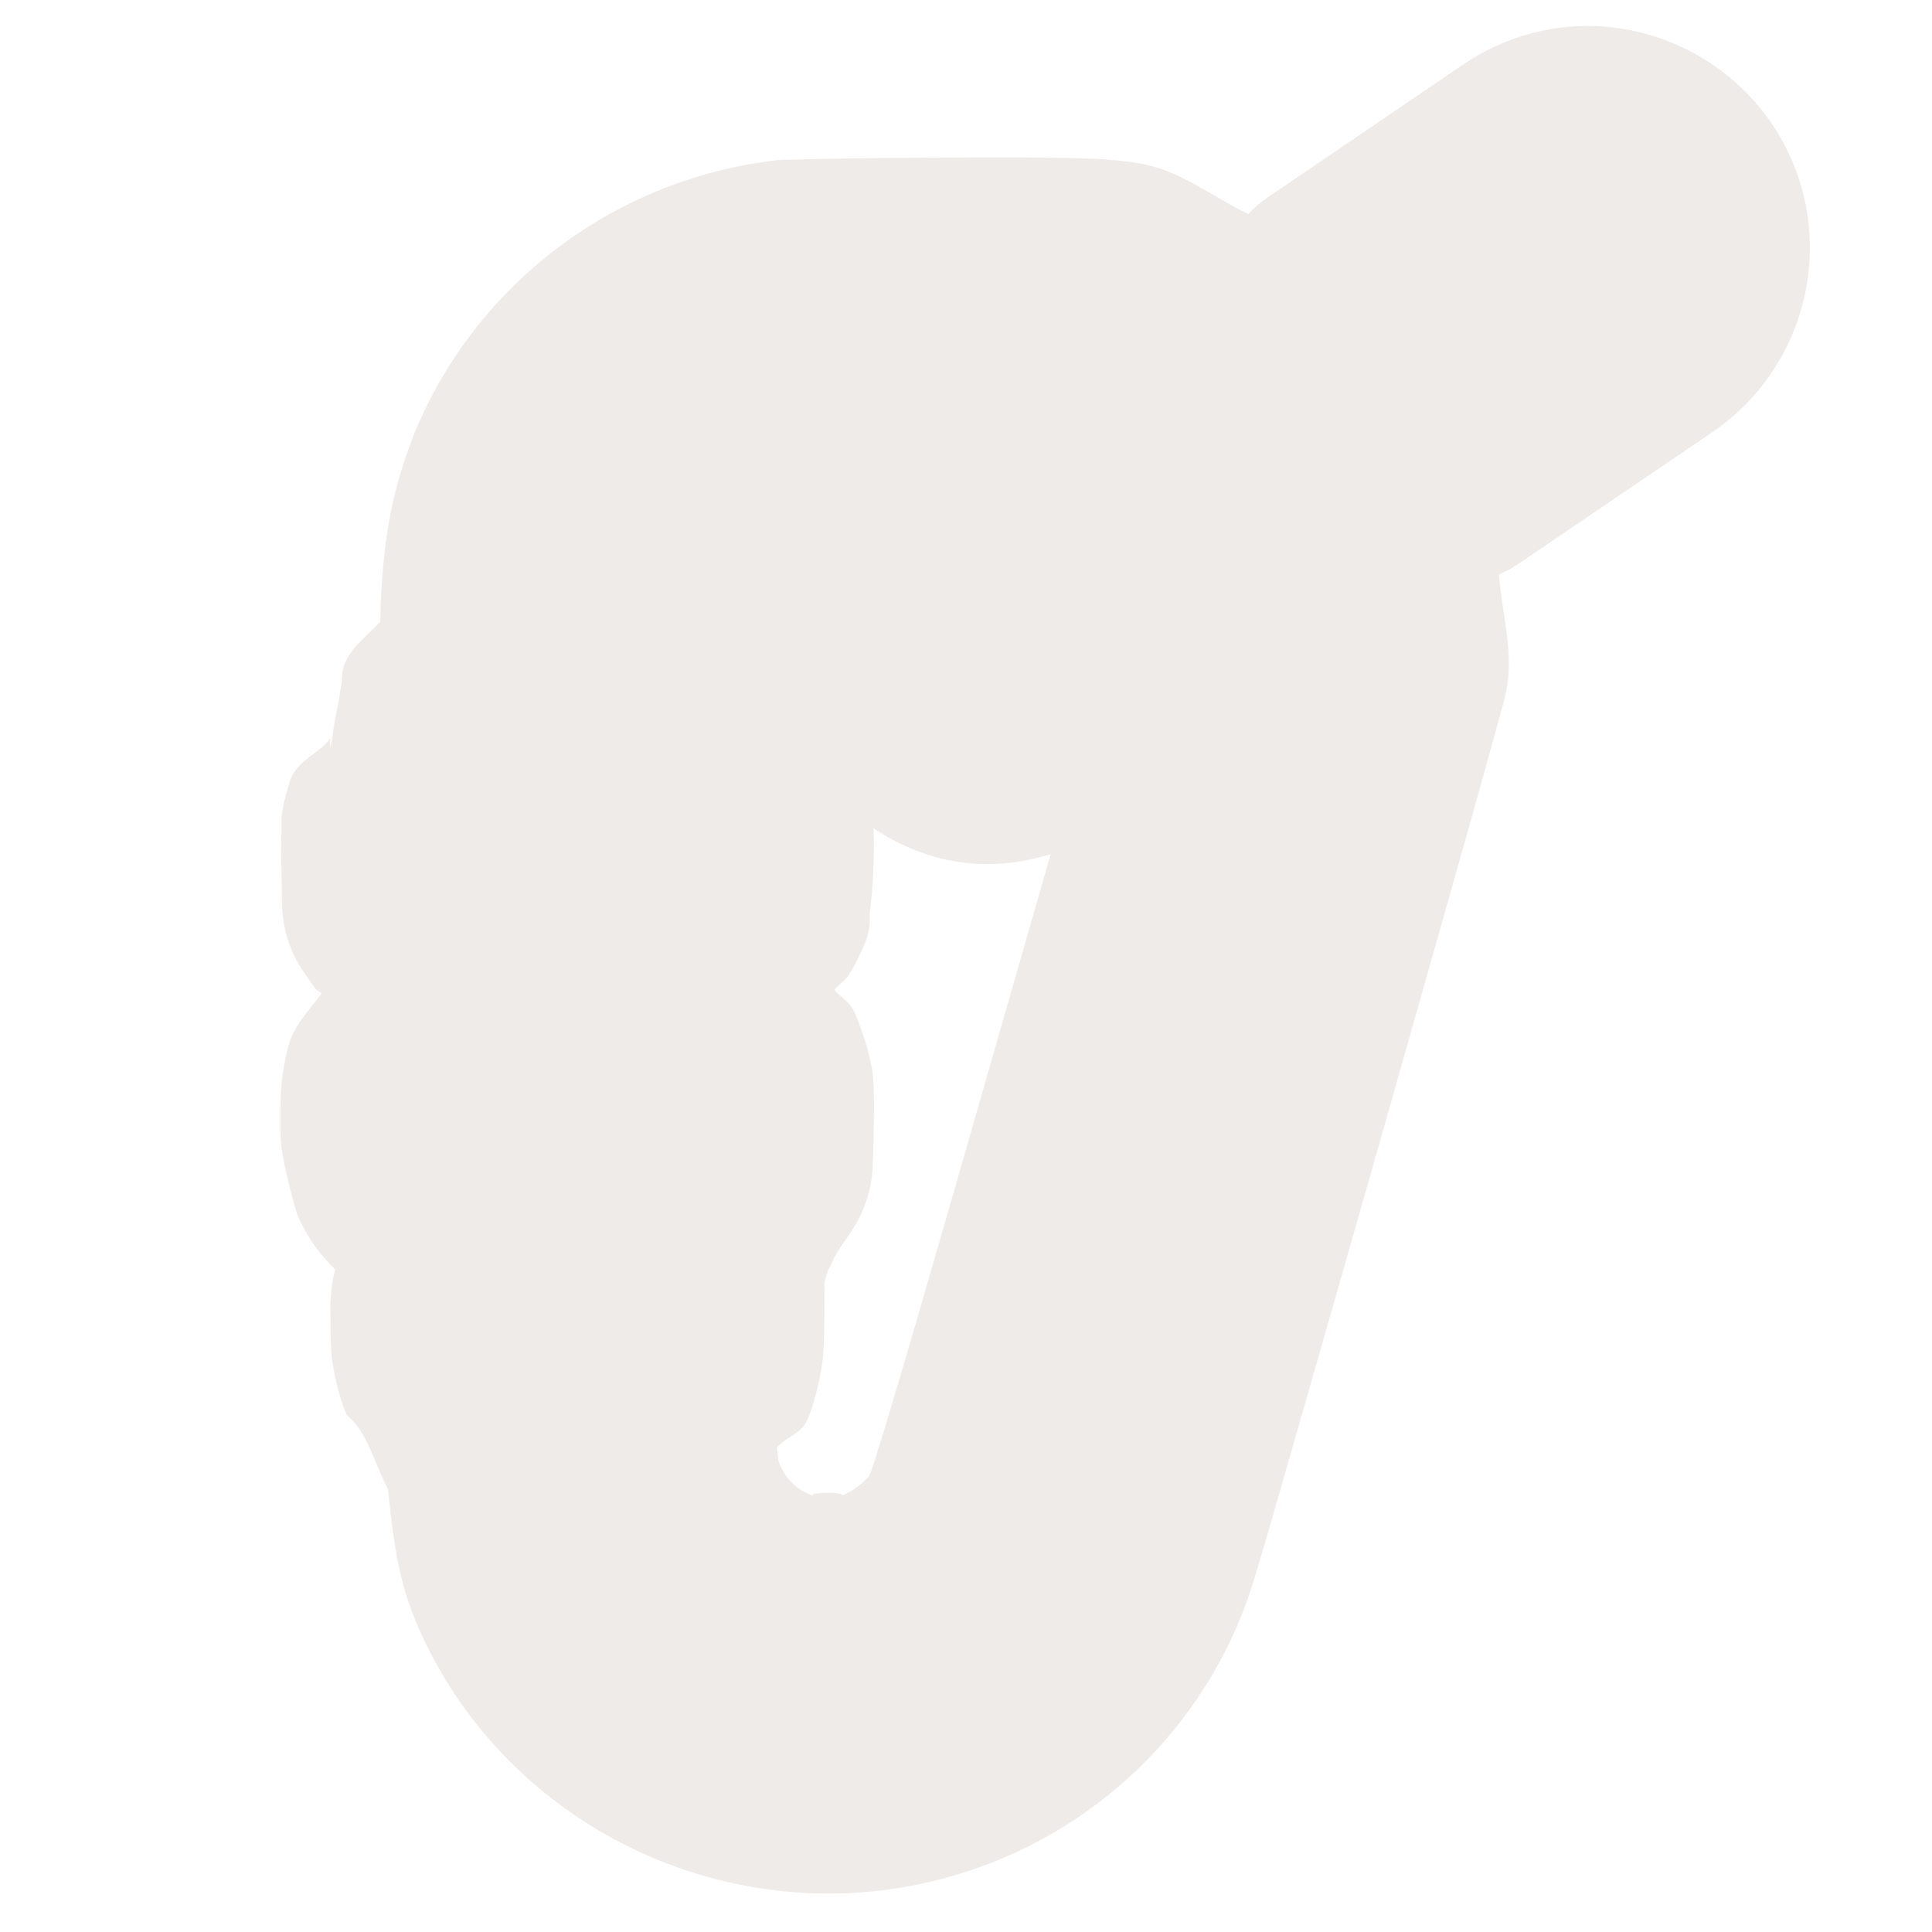 <svg width="16" height="16" viewBox="0 0 16 16" fill="none" xmlns="http://www.w3.org/2000/svg">
<path opacity="0.802" d="M13.066 0.217C12.715 0.233 12.377 0.35 12.09 0.553L10.498 1.635C10.44 1.675 10.386 1.721 10.338 1.772C10.036 1.63 9.776 1.409 9.437 1.354L9.434 1.352C9.126 1.303 8.82 1.302 7.828 1.305H7.826C7.487 1.306 7.164 1.31 6.91 1.314C6.783 1.317 6.674 1.319 6.586 1.322C6.499 1.325 6.5 1.315 6.318 1.342C5.006 1.534 3.888 2.414 3.406 3.654H3.408C3.242 4.08 3.166 4.508 3.15 5.102C3.15 5.133 3.149 5.122 3.148 5.15C3.041 5.268 2.916 5.349 2.855 5.496C2.823 5.575 2.84 5.626 2.822 5.697C2.789 5.931 2.782 5.877 2.754 6.096C2.753 6.13 2.734 6.178 2.734 6.211V6.117C2.638 6.249 2.453 6.292 2.396 6.484C2.311 6.761 2.335 6.8 2.332 6.875C2.328 6.955 2.328 7.021 2.328 7.021V7.041L2.336 7.488C2.339 7.692 2.403 7.89 2.52 8.057L2.592 8.16C2.598 8.168 2.603 8.176 2.609 8.184C2.624 8.204 2.649 8.211 2.662 8.229C2.552 8.377 2.429 8.497 2.385 8.674C2.311 8.968 2.324 9.147 2.324 9.406C2.324 9.59 2.451 10.033 2.465 10.068C2.575 10.309 2.695 10.441 2.834 10.568C2.834 10.568 2.77 10.312 2.736 10.789C2.737 10.924 2.736 11.074 2.742 11.176C2.751 11.33 2.806 11.57 2.871 11.719C3.052 11.866 3.099 12.126 3.213 12.33C3.25 12.682 3.288 13.027 3.408 13.336H3.406C4.096 15.11 6.058 16.067 7.891 15.535C9.058 15.198 9.988 14.306 10.363 13.152V13.15C10.431 12.944 10.547 12.534 10.744 11.846C10.942 11.157 11.195 10.272 11.445 9.393C11.695 8.513 11.943 7.638 12.131 6.971C12.225 6.637 12.304 6.355 12.361 6.148C12.39 6.045 12.412 5.961 12.43 5.896C12.447 5.833 12.449 5.843 12.473 5.728V5.727C12.541 5.397 12.436 5.08 12.414 4.758C12.472 4.732 12.528 4.702 12.58 4.666L14.168 3.588L14.17 3.586C14.854 3.13 15.154 2.264 14.898 1.482C14.643 0.7 13.886 0.18 13.066 0.217ZM7.232 6.859C7.69 7.158 8.176 7.234 8.701 7.074L8.26 8.611C7.878 9.946 7.617 10.854 7.443 11.44C7.357 11.732 7.292 11.945 7.248 12.084C7.205 12.221 7.146 12.341 7.211 12.209C7.201 12.229 7.074 12.357 6.947 12.395V12.396C7.099 12.352 6.608 12.352 6.76 12.396C6.598 12.348 6.491 12.239 6.439 12.078C6.453 12.124 6.439 12.027 6.434 11.988C6.509 11.902 6.632 11.87 6.678 11.775L6.684 11.764C6.736 11.654 6.808 11.372 6.818 11.209C6.828 11.053 6.828 10.888 6.828 10.615L6.857 10.52C6.941 10.372 6.85 10.501 6.994 10.277L6.984 10.295L7.053 10.193C7.158 10.036 7.219 9.853 7.227 9.664L7.234 9.477C7.234 9.467 7.234 9.458 7.234 9.449C7.238 9.212 7.244 9.091 7.229 8.91C7.213 8.729 7.104 8.433 7.068 8.365L7.064 8.359C7.027 8.289 6.958 8.259 6.91 8.197C6.949 8.144 6.996 8.136 7.049 8.043L7.057 8.029C7.245 7.688 7.192 7.642 7.205 7.543C7.218 7.444 7.224 7.359 7.229 7.279C7.238 7.121 7.238 6.984 7.238 6.984C7.238 6.964 7.238 6.944 7.236 6.924C7.236 6.924 7.234 6.88 7.232 6.859H7.232Z" fill="#EBE7E4"/>
</svg>
